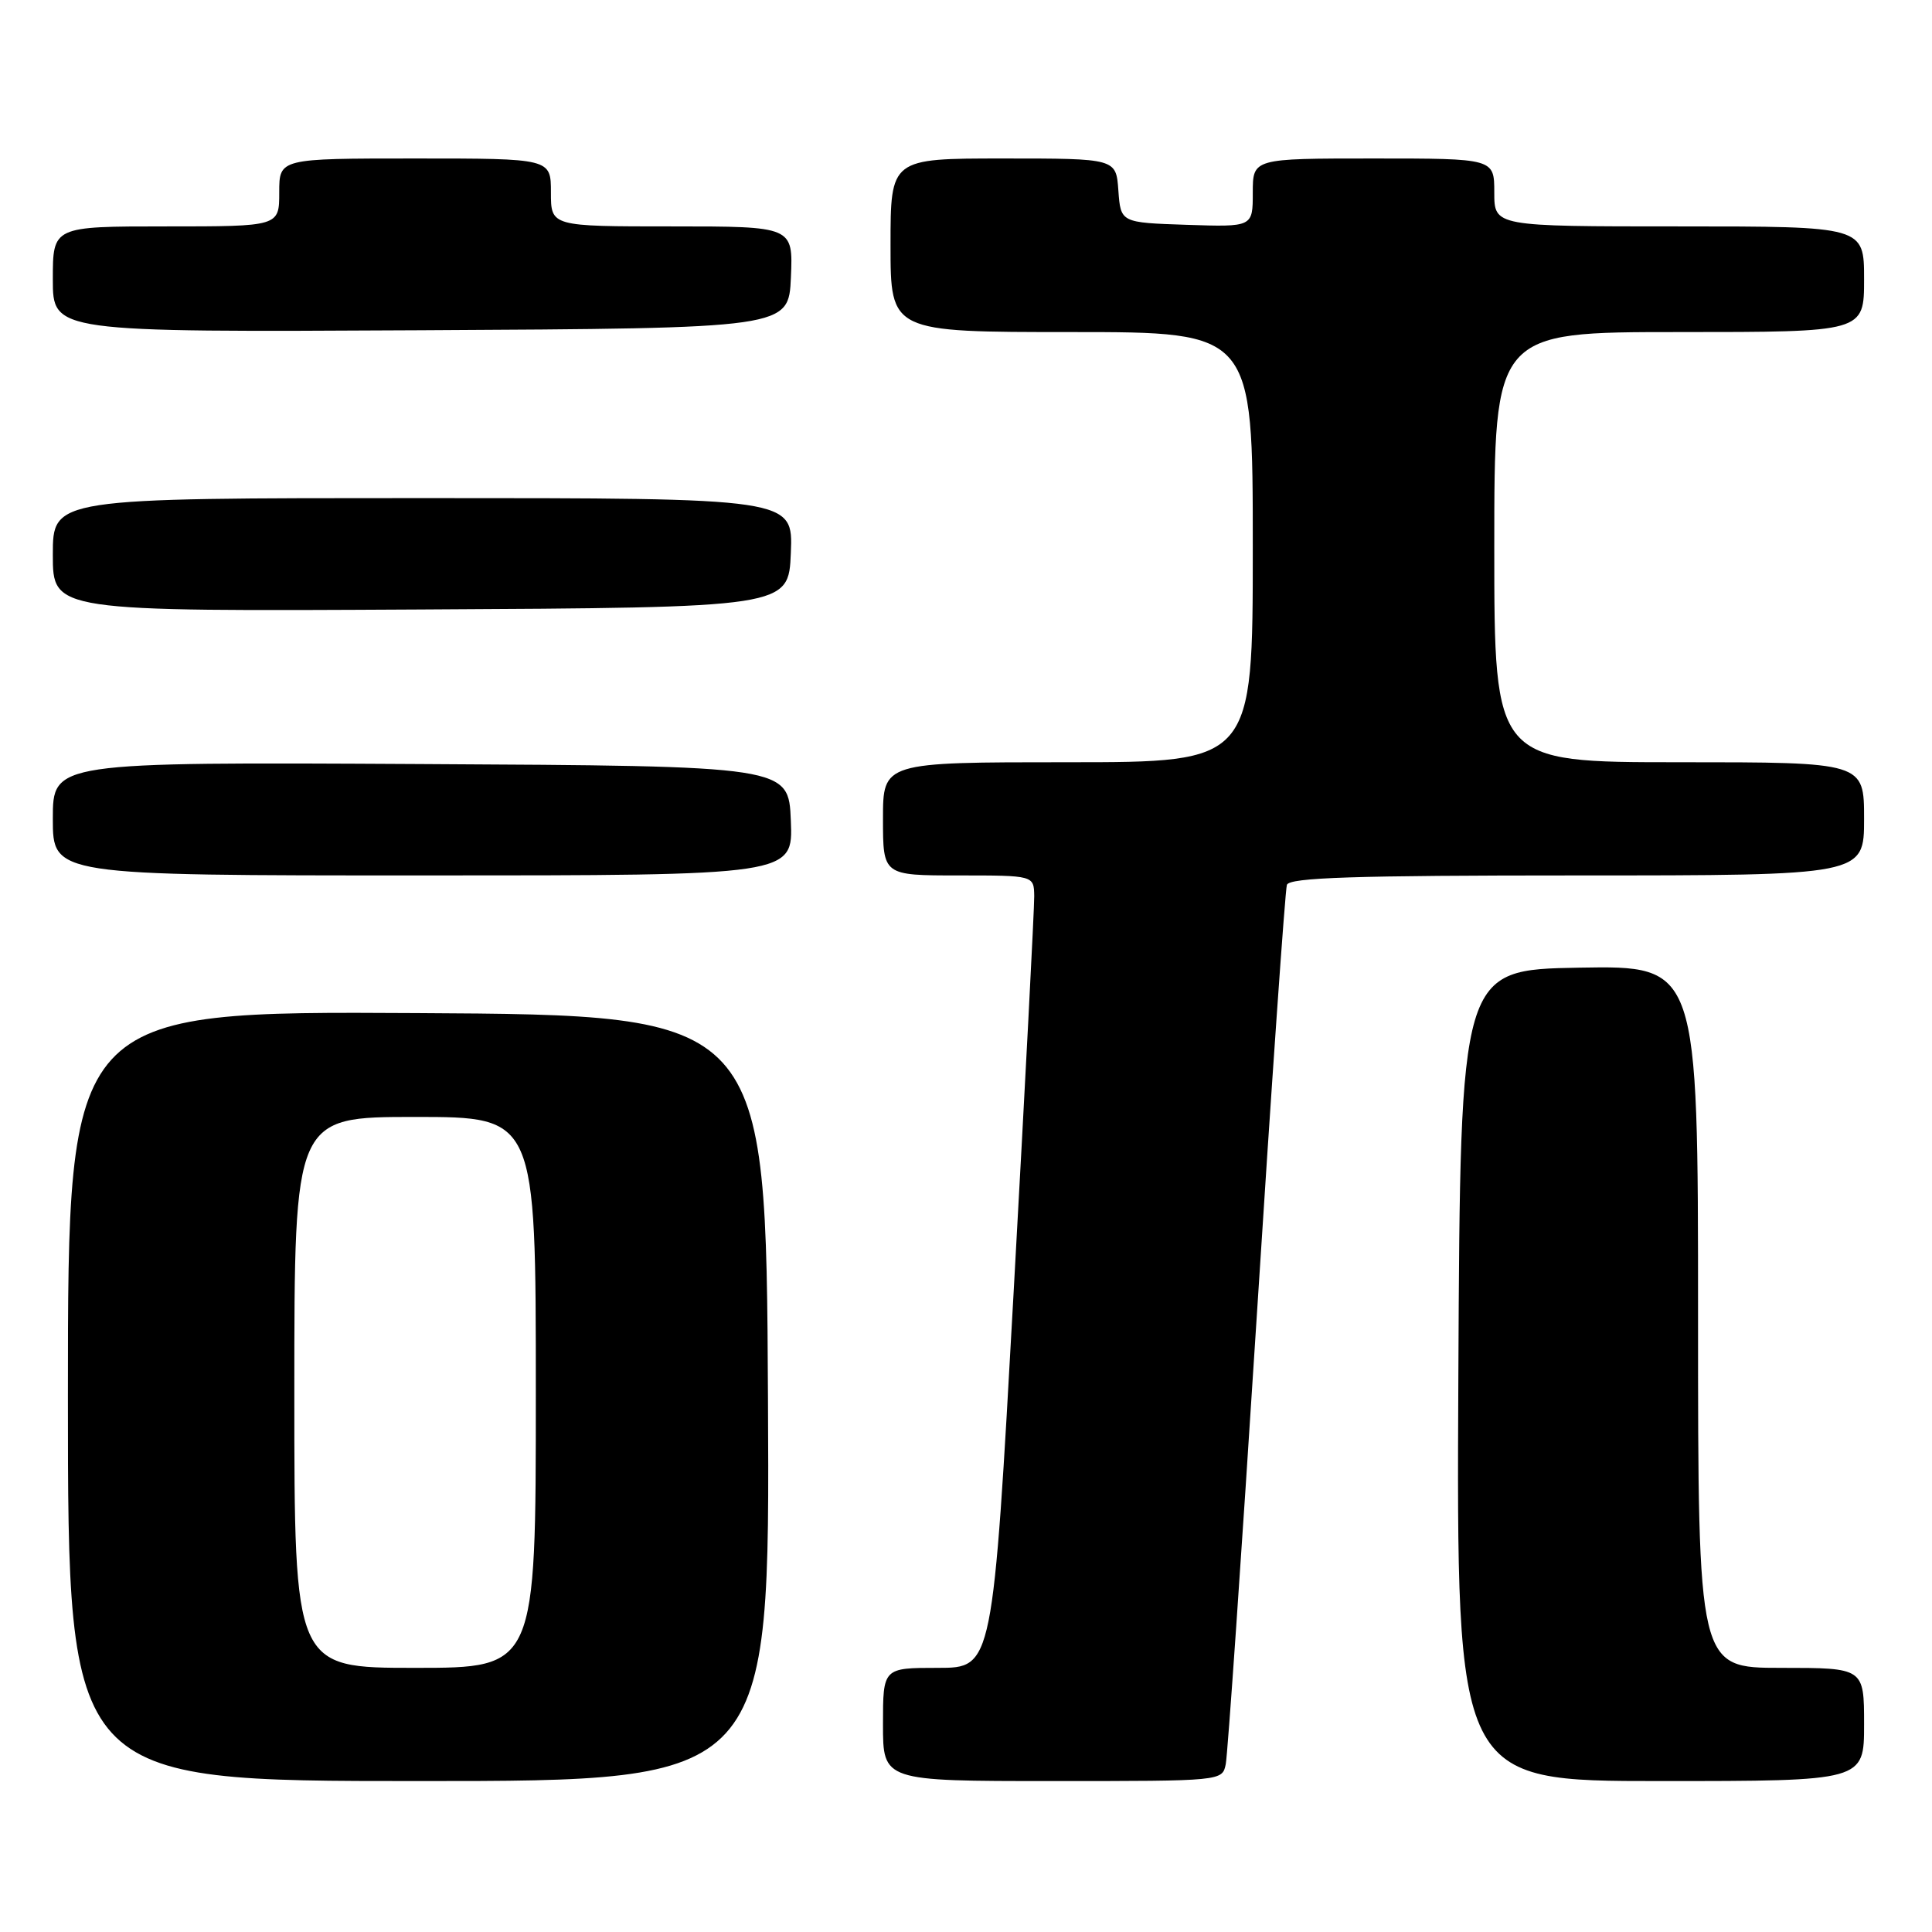 <?xml version="1.0" encoding="UTF-8" standalone="no"?>
<!DOCTYPE svg PUBLIC "-//W3C//DTD SVG 1.1//EN" "http://www.w3.org/Graphics/SVG/1.1/DTD/svg11.dtd" >
<svg xmlns="http://www.w3.org/2000/svg" xmlns:xlink="http://www.w3.org/1999/xlink" version="1.1" viewBox="0 0 256 256">
 <g >
 <path fill="currentColor"
d=" M 101.76 185.25 C 101.50 134.50 101.50 134.50 55.25 134.24 C 9.00 133.98 9.00 133.98 9.00 184.99 C 9.00 236.00 9.00 236.00 55.51 236.00 C 102.02 236.00 102.02 236.00 101.76 185.25 Z  M 162.42 233.75 C 162.67 232.51 164.50 206.07 166.49 175.00 C 168.47 143.93 170.29 117.94 170.52 117.25 C 170.84 116.28 179.43 116.00 208.97 116.00 C 247.00 116.00 247.00 116.00 247.00 108.50 C 247.00 101.00 247.00 101.00 222.50 101.00 C 198.00 101.00 198.00 101.00 198.00 72.50 C 198.00 44.00 198.00 44.00 222.50 44.00 C 247.00 44.00 247.00 44.00 247.00 37.00 C 247.00 30.00 247.00 30.00 222.50 30.00 C 198.00 30.00 198.00 30.00 198.00 25.50 C 198.00 21.00 198.00 21.00 182.00 21.00 C 166.00 21.00 166.00 21.00 166.00 25.54 C 166.00 30.08 166.00 30.08 157.25 29.79 C 148.50 29.50 148.50 29.50 148.19 25.25 C 147.89 21.00 147.89 21.00 132.94 21.00 C 118.00 21.00 118.00 21.00 118.00 32.50 C 118.00 44.00 118.00 44.00 142.00 44.00 C 166.00 44.00 166.00 44.00 166.00 72.50 C 166.00 101.00 166.00 101.00 141.50 101.00 C 117.00 101.00 117.00 101.00 117.00 108.50 C 117.00 116.00 117.00 116.00 127.00 116.00 C 137.00 116.00 137.00 116.00 137.04 118.75 C 137.06 120.26 135.83 143.89 134.31 171.25 C 131.55 221.00 131.55 221.00 124.27 221.00 C 117.00 221.00 117.00 221.00 117.00 228.50 C 117.00 236.00 117.00 236.00 139.48 236.00 C 161.96 236.00 161.96 236.00 162.42 233.75 Z  M 247.00 228.50 C 247.00 221.00 247.00 221.00 236.00 221.00 C 225.00 221.00 225.00 221.00 225.00 174.47 C 225.00 127.95 225.00 127.95 209.25 128.22 C 193.50 128.50 193.50 128.50 193.24 182.25 C 192.98 236.00 192.98 236.00 219.99 236.00 C 247.00 236.00 247.00 236.00 247.00 228.50 Z  M 104.79 108.75 C 104.50 101.50 104.50 101.50 55.75 101.24 C 7.00 100.98 7.00 100.98 7.00 108.49 C 7.00 116.00 7.00 116.00 56.04 116.00 C 105.09 116.00 105.09 116.00 104.79 108.75 Z  M 104.79 73.25 C 105.09 66.00 105.09 66.00 56.04 66.00 C 7.00 66.00 7.00 66.00 7.00 73.51 C 7.00 81.02 7.00 81.02 55.75 80.76 C 104.50 80.50 104.50 80.50 104.79 73.25 Z  M 104.80 36.75 C 105.09 30.00 105.09 30.00 89.05 30.00 C 73.00 30.00 73.00 30.00 73.00 25.50 C 73.00 21.00 73.00 21.00 55.00 21.00 C 37.00 21.00 37.00 21.00 37.00 25.50 C 37.00 30.00 37.00 30.00 22.00 30.00 C 7.00 30.00 7.00 30.00 7.00 37.01 C 7.00 44.02 7.00 44.02 55.75 43.76 C 104.50 43.50 104.50 43.50 104.80 36.75 Z  M 39.00 184.50 C 39.00 148.00 39.00 148.00 55.00 148.00 C 71.00 148.00 71.00 148.00 71.00 184.50 C 71.00 221.00 71.00 221.00 55.00 221.00 C 39.00 221.00 39.00 221.00 39.00 184.50 Z "/>
</g>
</svg>